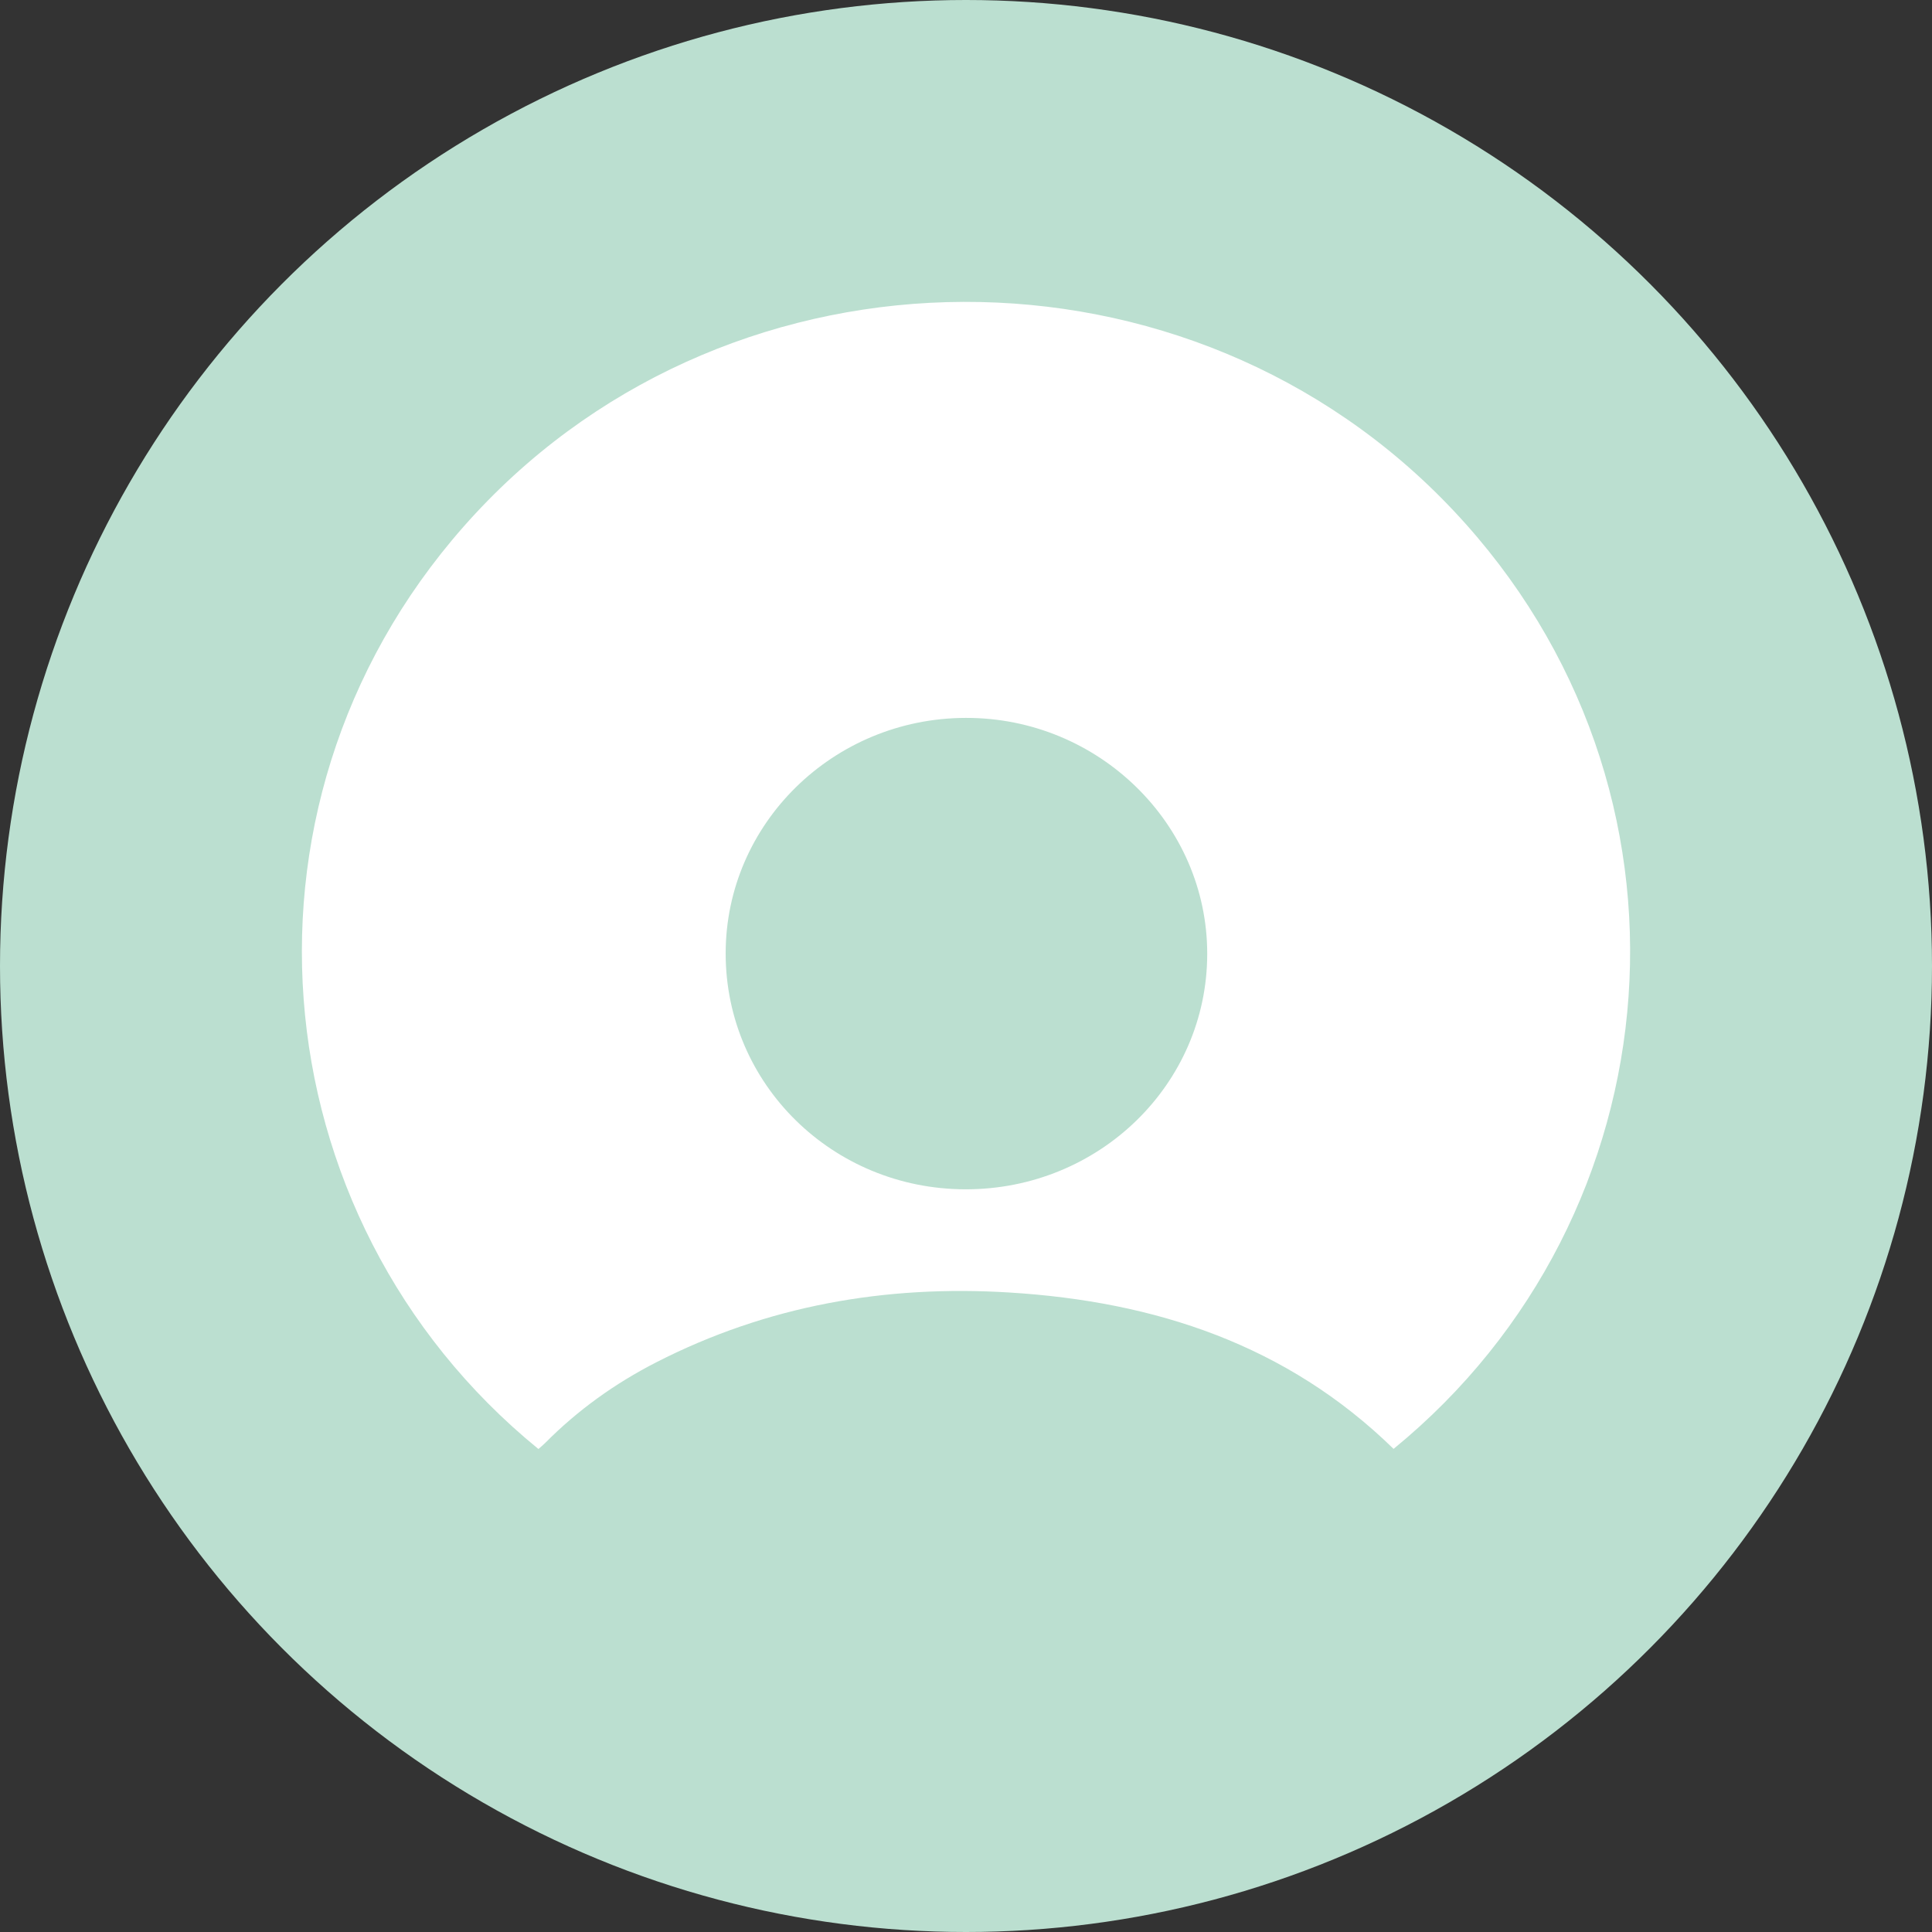 <?xml version="1.0" encoding="UTF-8"?>
<svg width="48px" height="48px" viewBox="0 0 48 48" version="1.1" xmlns="http://www.w3.org/2000/svg" xmlns:xlink="http://www.w3.org/1999/xlink">
    <rect x="0" y="0" width="48" height="48" fill="#333333" stroke="none"/>
    <!-- Generator: Sketch 49.1 (51147) - http://www.bohemiancoding.com/sketch -->
    <title>ost</title>
    <desc>Created with Sketch.</desc>
    <defs></defs>
    <g id="48px" stroke="none" stroke-width="1" fill="none" fill-rule="evenodd">
        <g id="ost" fill-rule="nonzero">
            <circle id="Oval" fill="#BBDFD0" cx="24" cy="24" r="24"></circle>
            <path d="M34.623,35.997 C31.97,33.407 28.698,32.335 25.079,32.112 C22,31.921 19.055,32.438 16.301,33.848 C15.278,34.372 14.354,35.034 13.547,35.848 C13.493,35.903 13.433,35.95 13.377,36 C6.335,30.261 5.386,19.68 11.812,12.759 C18.294,5.78 29.572,5.738 36.113,12.687 C42.61,19.588 41.706,30.211 34.623,35.997 Z M18.029,23.693 C18.031,26.934 20.684,29.543 23.985,29.548 C27.304,29.554 29.99,26.94 29.993,23.7 C29.996,20.472 27.291,17.827 23.993,17.836 C20.699,17.843 18.027,20.467 18.029,23.693 Z" id="Shape" fill="#FFFFFF"></path>
        </g>
    </g>
</svg>